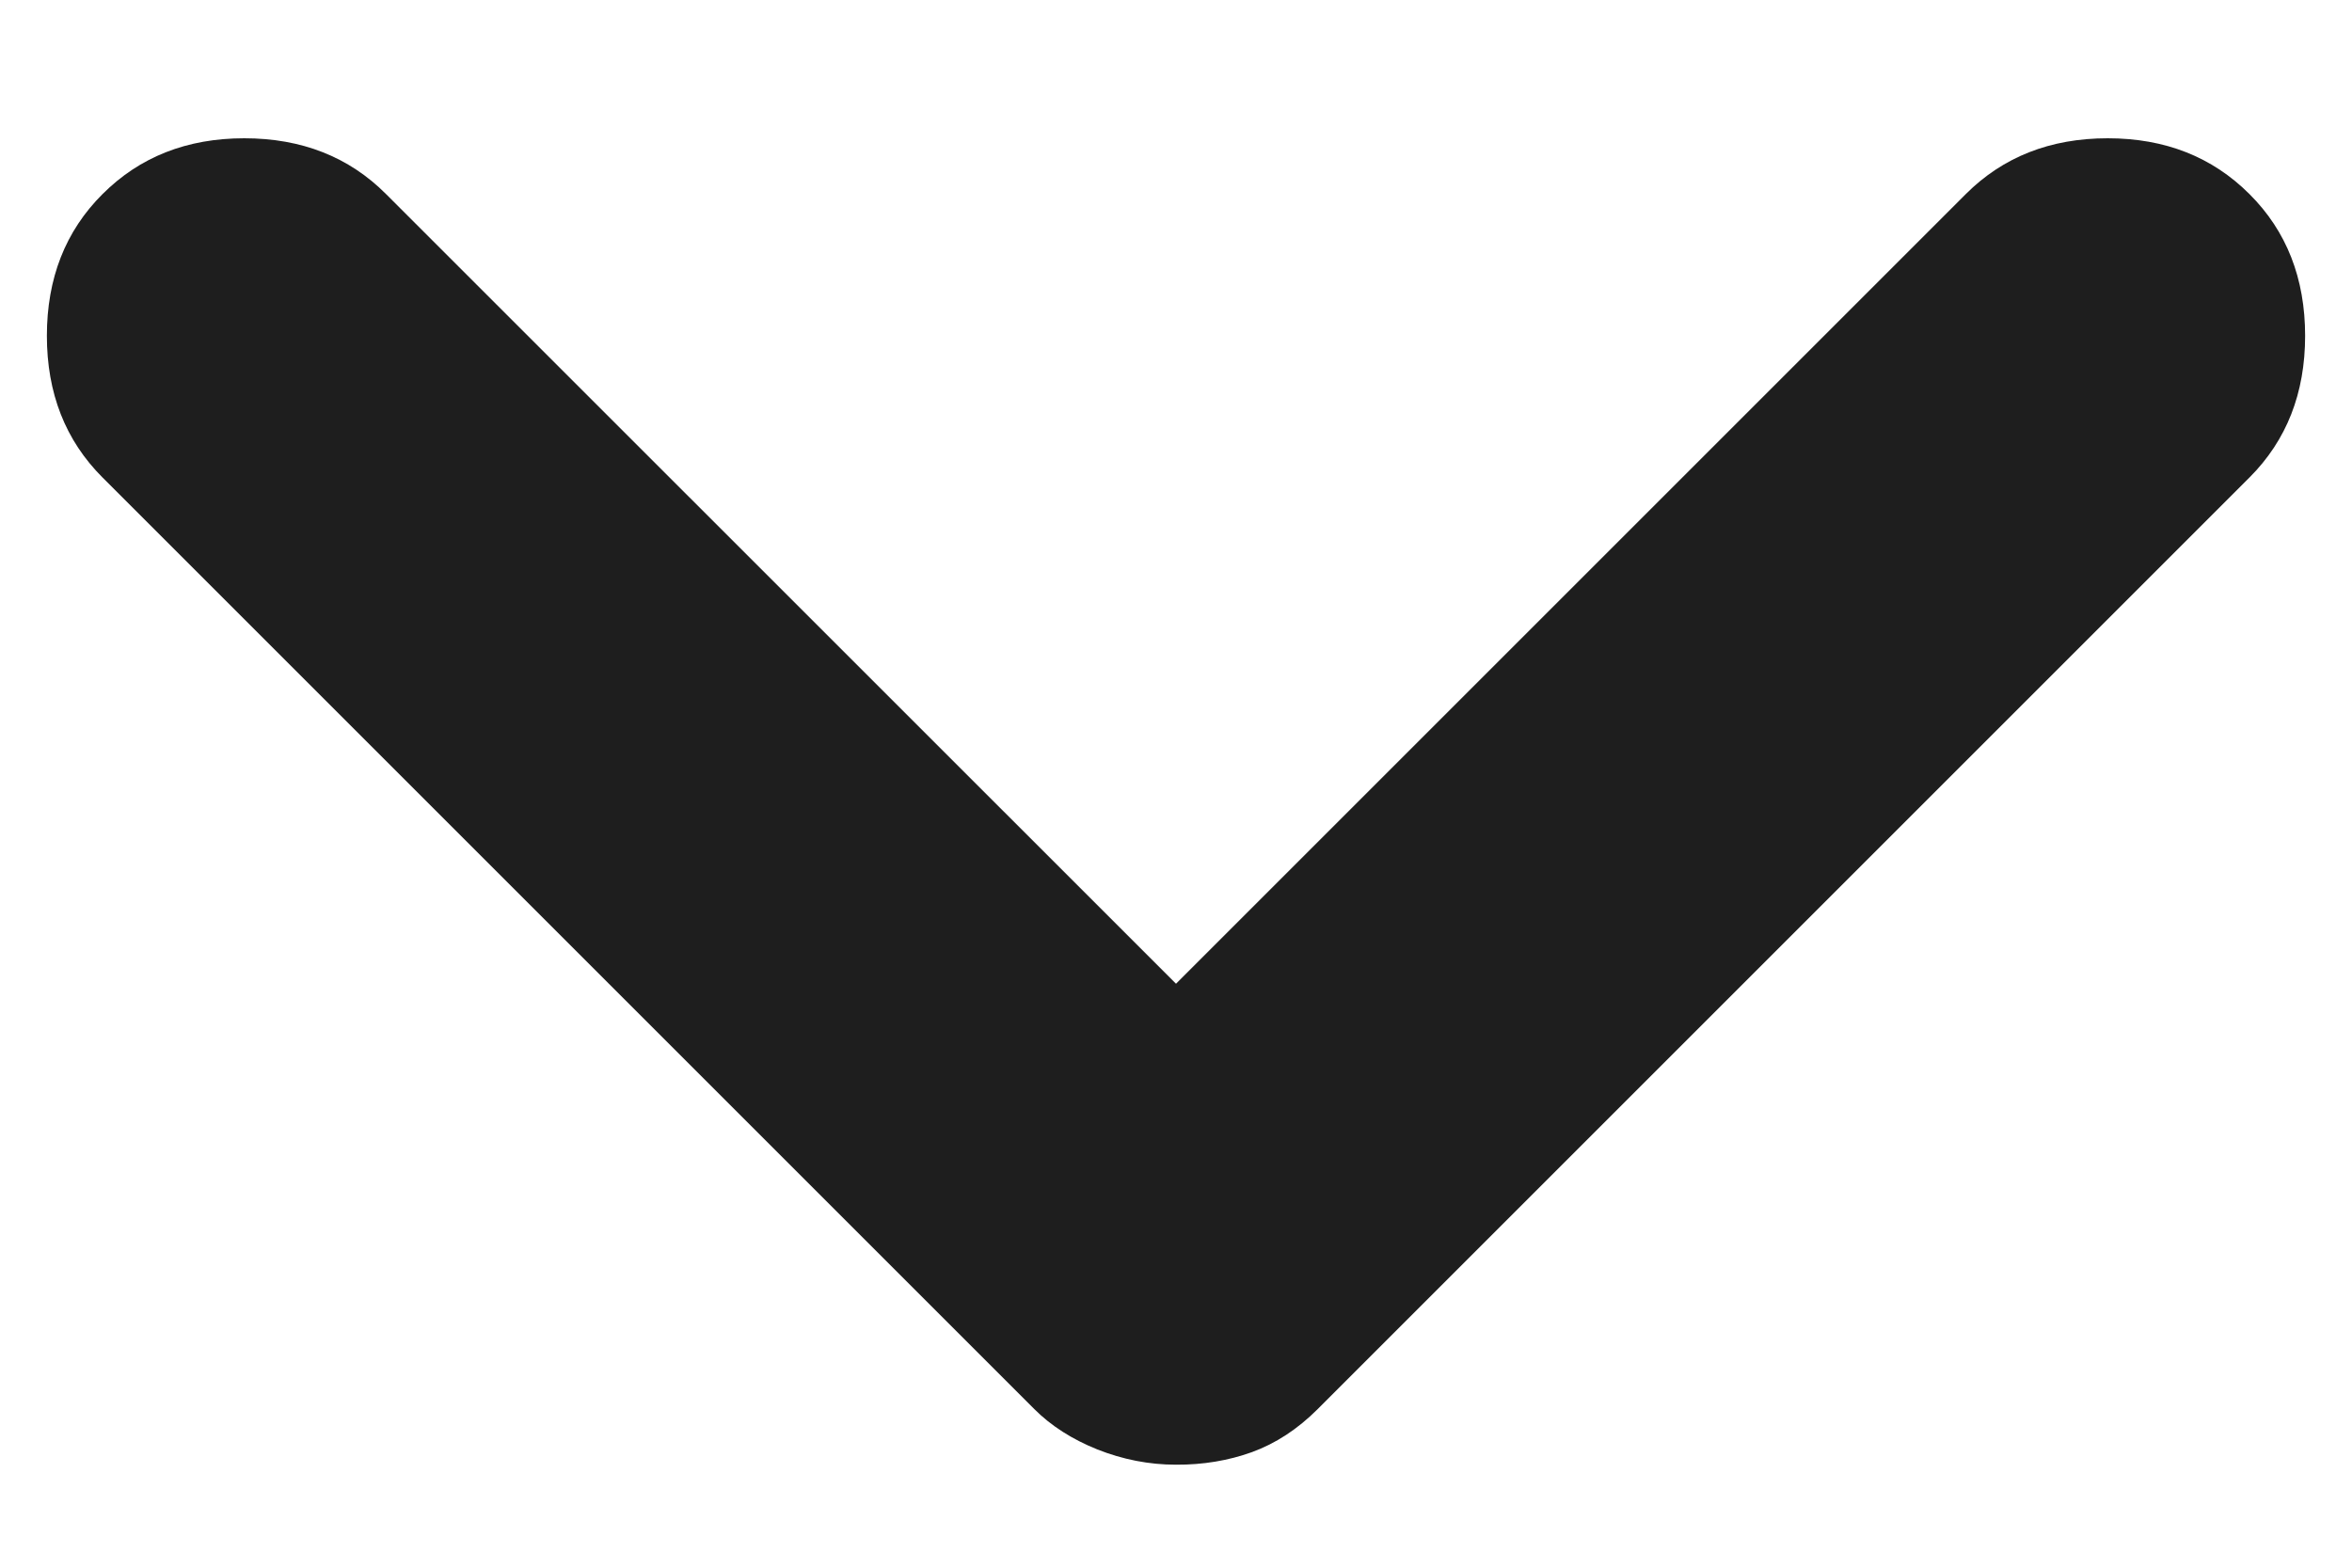 <svg width="15" height="10" viewBox="0 0 15 10" fill="none" xmlns="http://www.w3.org/2000/svg">
<path d="M7.5 9.343C7.328 9.343 7.161 9.31 6.999 9.246C6.837 9.181 6.703 9.095 6.596 8.988L0.654 3.046C0.417 2.809 0.299 2.508 0.299 2.142C0.299 1.776 0.417 1.474 0.654 1.238C0.891 1.001 1.192 0.882 1.558 0.882C1.924 0.882 2.226 1.001 2.462 1.238L7.5 6.275L12.537 1.238C12.774 1.001 13.076 0.882 13.442 0.882C13.808 0.882 14.109 1.001 14.346 1.238C14.583 1.474 14.701 1.776 14.701 2.142C14.701 2.508 14.583 2.809 14.346 3.046L8.404 8.988C8.275 9.117 8.135 9.208 7.984 9.263C7.834 9.317 7.672 9.344 7.5 9.343Z" fill="#1E1E1E"/>
</svg>
